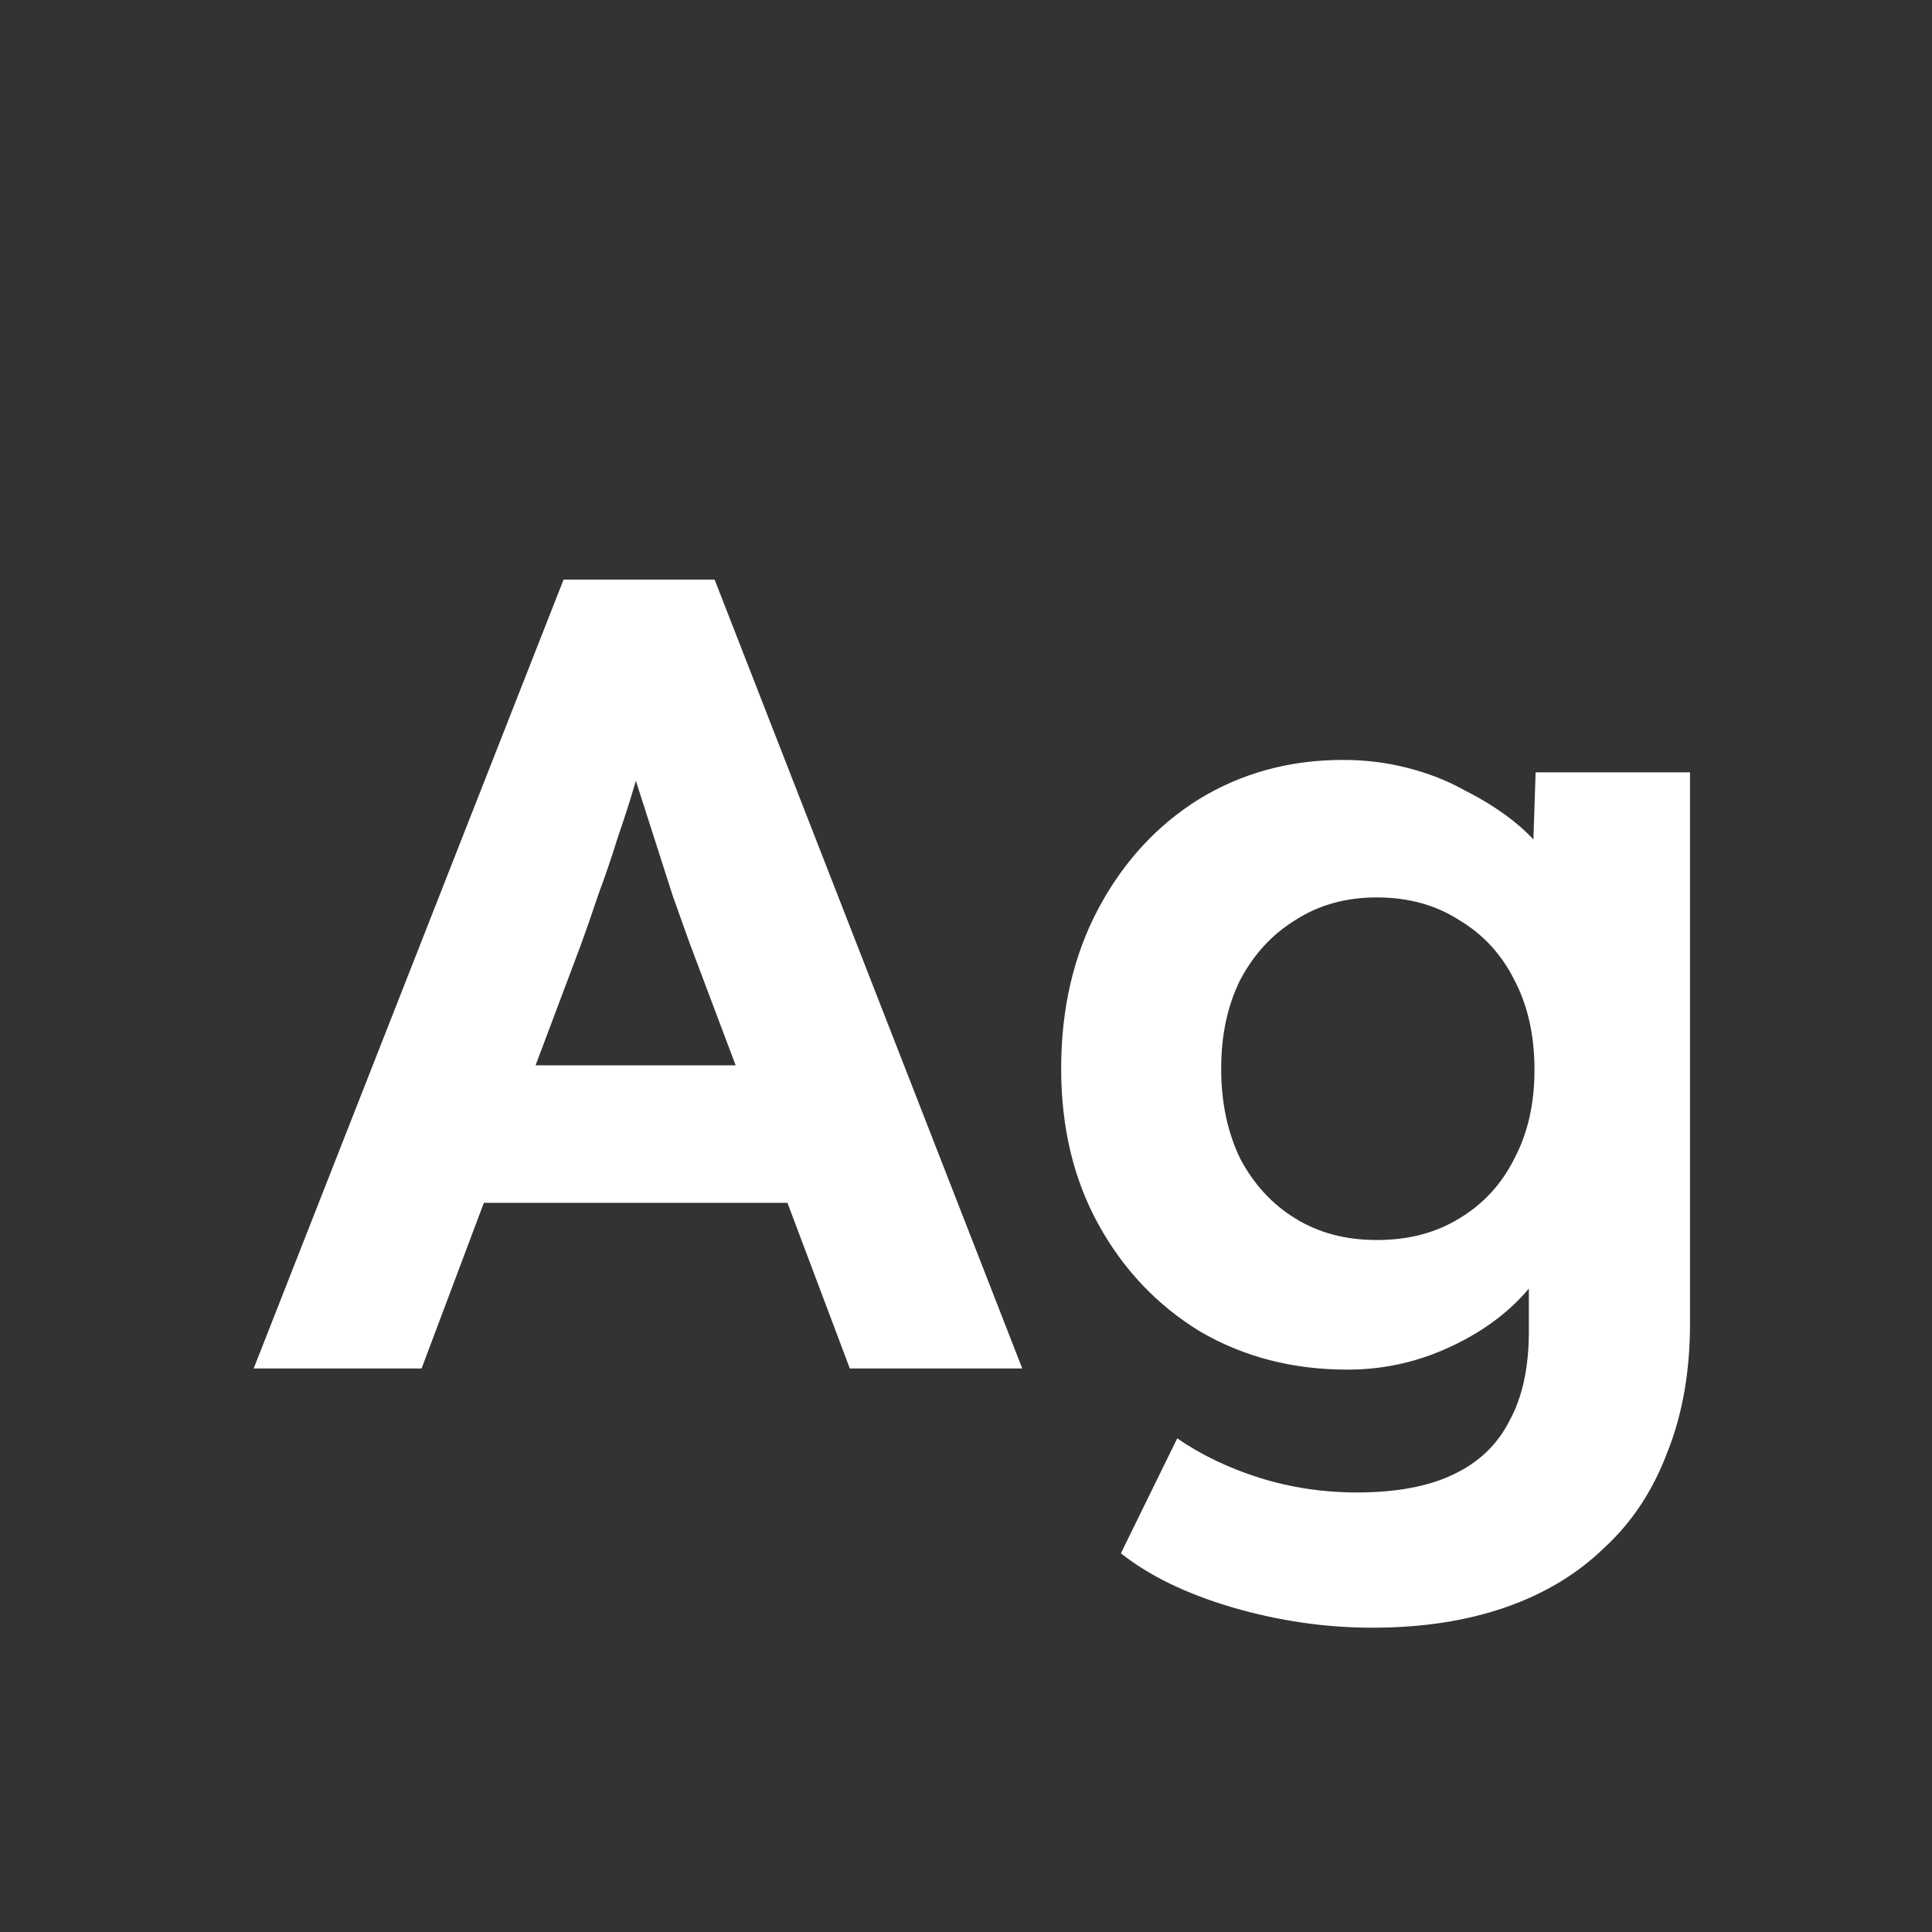 <svg width="24" height="24" viewBox="0 0 24 24" fill="none" xmlns="http://www.w3.org/2000/svg">
<rect x="0" y="0" width="24" height="24" fill="#333333" stroke="none"/>
<path d="M3.151 17L7.001 7.2H8.877L12.699 17H10.557L8.569 11.722C8.513 11.563 8.443 11.367 8.359 11.134C8.284 10.901 8.205 10.653 8.121 10.392C8.037 10.131 7.958 9.884 7.883 9.65C7.818 9.408 7.762 9.212 7.715 9.062L8.093 9.048C8.037 9.254 7.972 9.473 7.897 9.706C7.832 9.93 7.757 10.164 7.673 10.406C7.598 10.649 7.519 10.882 7.435 11.106C7.36 11.33 7.286 11.545 7.211 11.75L5.237 17H3.151ZM4.943 14.942L5.643 13.234H10.109L10.823 14.942H4.943ZM17.046 20.22C16.467 20.22 15.888 20.136 15.31 19.968C14.74 19.8 14.278 19.576 13.924 19.296L14.624 17.868C14.922 18.073 15.263 18.237 15.646 18.358C16.038 18.48 16.439 18.54 16.85 18.54C17.344 18.54 17.746 18.465 18.054 18.316C18.371 18.167 18.604 17.943 18.754 17.644C18.912 17.355 18.992 16.986 18.992 16.538V15.25L19.328 15.334C19.272 15.623 19.113 15.899 18.852 16.16C18.6 16.412 18.287 16.617 17.914 16.776C17.54 16.935 17.148 17.014 16.738 17.014C16.056 17.014 15.445 16.855 14.904 16.538C14.372 16.212 13.952 15.768 13.644 15.208C13.336 14.648 13.182 14.004 13.182 13.276C13.182 12.53 13.336 11.867 13.644 11.288C13.952 10.71 14.367 10.257 14.89 9.93C15.422 9.604 16.019 9.44 16.682 9.44C16.962 9.44 17.228 9.473 17.48 9.538C17.741 9.604 17.979 9.697 18.194 9.818C18.418 9.93 18.618 10.056 18.796 10.196C18.973 10.336 19.118 10.49 19.23 10.658C19.342 10.826 19.412 10.994 19.44 11.162L19.02 11.288L19.076 9.594H20.994V16.44C20.994 17.038 20.9 17.57 20.714 18.036C20.536 18.512 20.275 18.909 19.93 19.226C19.594 19.553 19.183 19.8 18.698 19.968C18.212 20.136 17.662 20.22 17.046 20.22ZM17.102 15.404C17.494 15.404 17.834 15.316 18.124 15.138C18.422 14.961 18.651 14.713 18.81 14.396C18.978 14.079 19.062 13.71 19.062 13.29C19.062 12.861 18.978 12.488 18.81 12.17C18.651 11.853 18.422 11.605 18.124 11.428C17.834 11.242 17.494 11.148 17.102 11.148C16.719 11.148 16.383 11.242 16.094 11.428C15.804 11.605 15.576 11.853 15.408 12.17C15.249 12.488 15.17 12.856 15.17 13.276C15.17 13.696 15.249 14.069 15.408 14.396C15.576 14.713 15.804 14.961 16.094 15.138C16.383 15.316 16.719 15.404 17.102 15.404Z" fill="white"/>
</svg>
